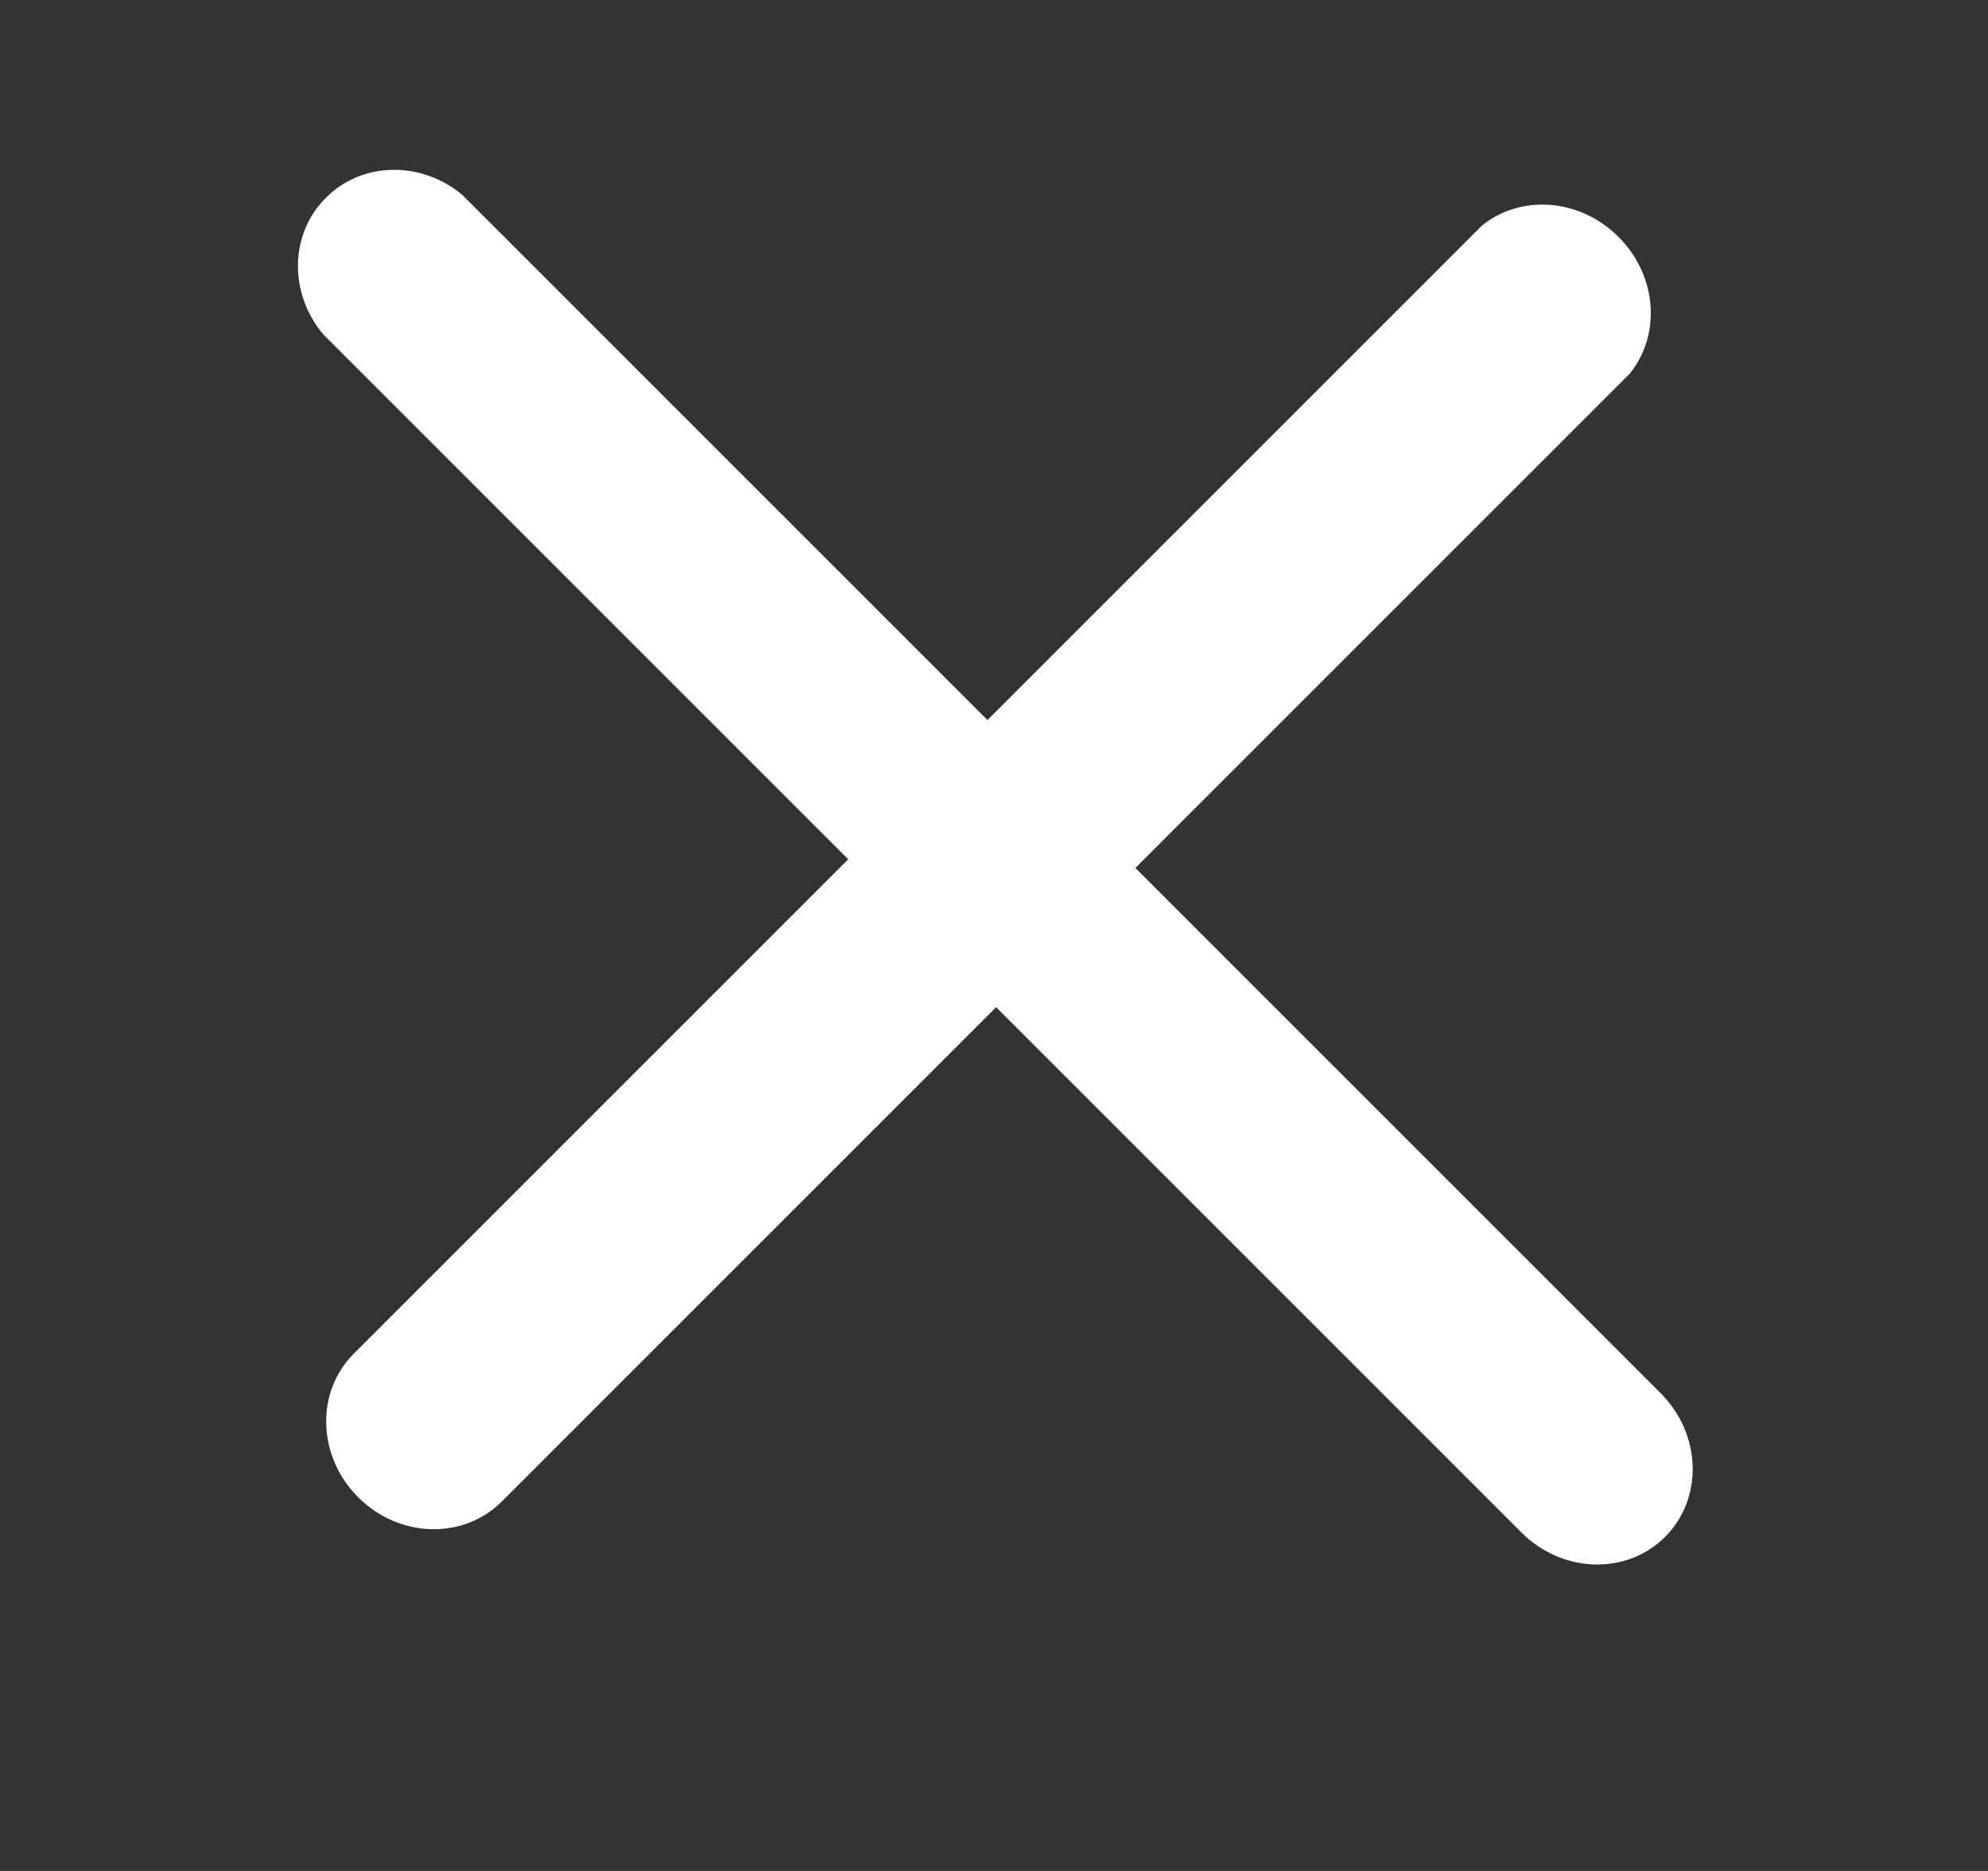 <svg xmlns="http://www.w3.org/2000/svg" width="17" height="16" viewBox="0 0 17 16">
    <rect x="0" y="0" width="17" height="16" fill="#333333" stroke="none"/>
    <g fill="none" fill-rule="evenodd">
        <g fill="#FFF" fill-rule="nonzero">
            <g>
                <g>
                    <g>
                        <g>
                            <path d="M0 7.579c-.002-.434.346-.799.805-.842H15.3c.494 0 .895.377.895.842 0 .465-.4.842-.895.842H.805C.346 8.378-.002 8.013 0 7.58z" transform="translate(-572 -988) translate(268 452) translate(40 521) translate(260 11) rotate(45 5.672 14.828)"/>
                            <path d="M8.053 0c.46-.002.848.326.894.758V14.4c0 .465-.4.842-.894.842-.495 0-.895-.377-.895-.842V.758c.046-.432.433-.76.895-.758z" transform="translate(-572 -988) translate(268 452) translate(40 521) translate(260 11) rotate(45 5.672 14.828)"/>
                        </g>
                    </g>
                </g>
            </g>
        </g>
    </g>
</svg>
